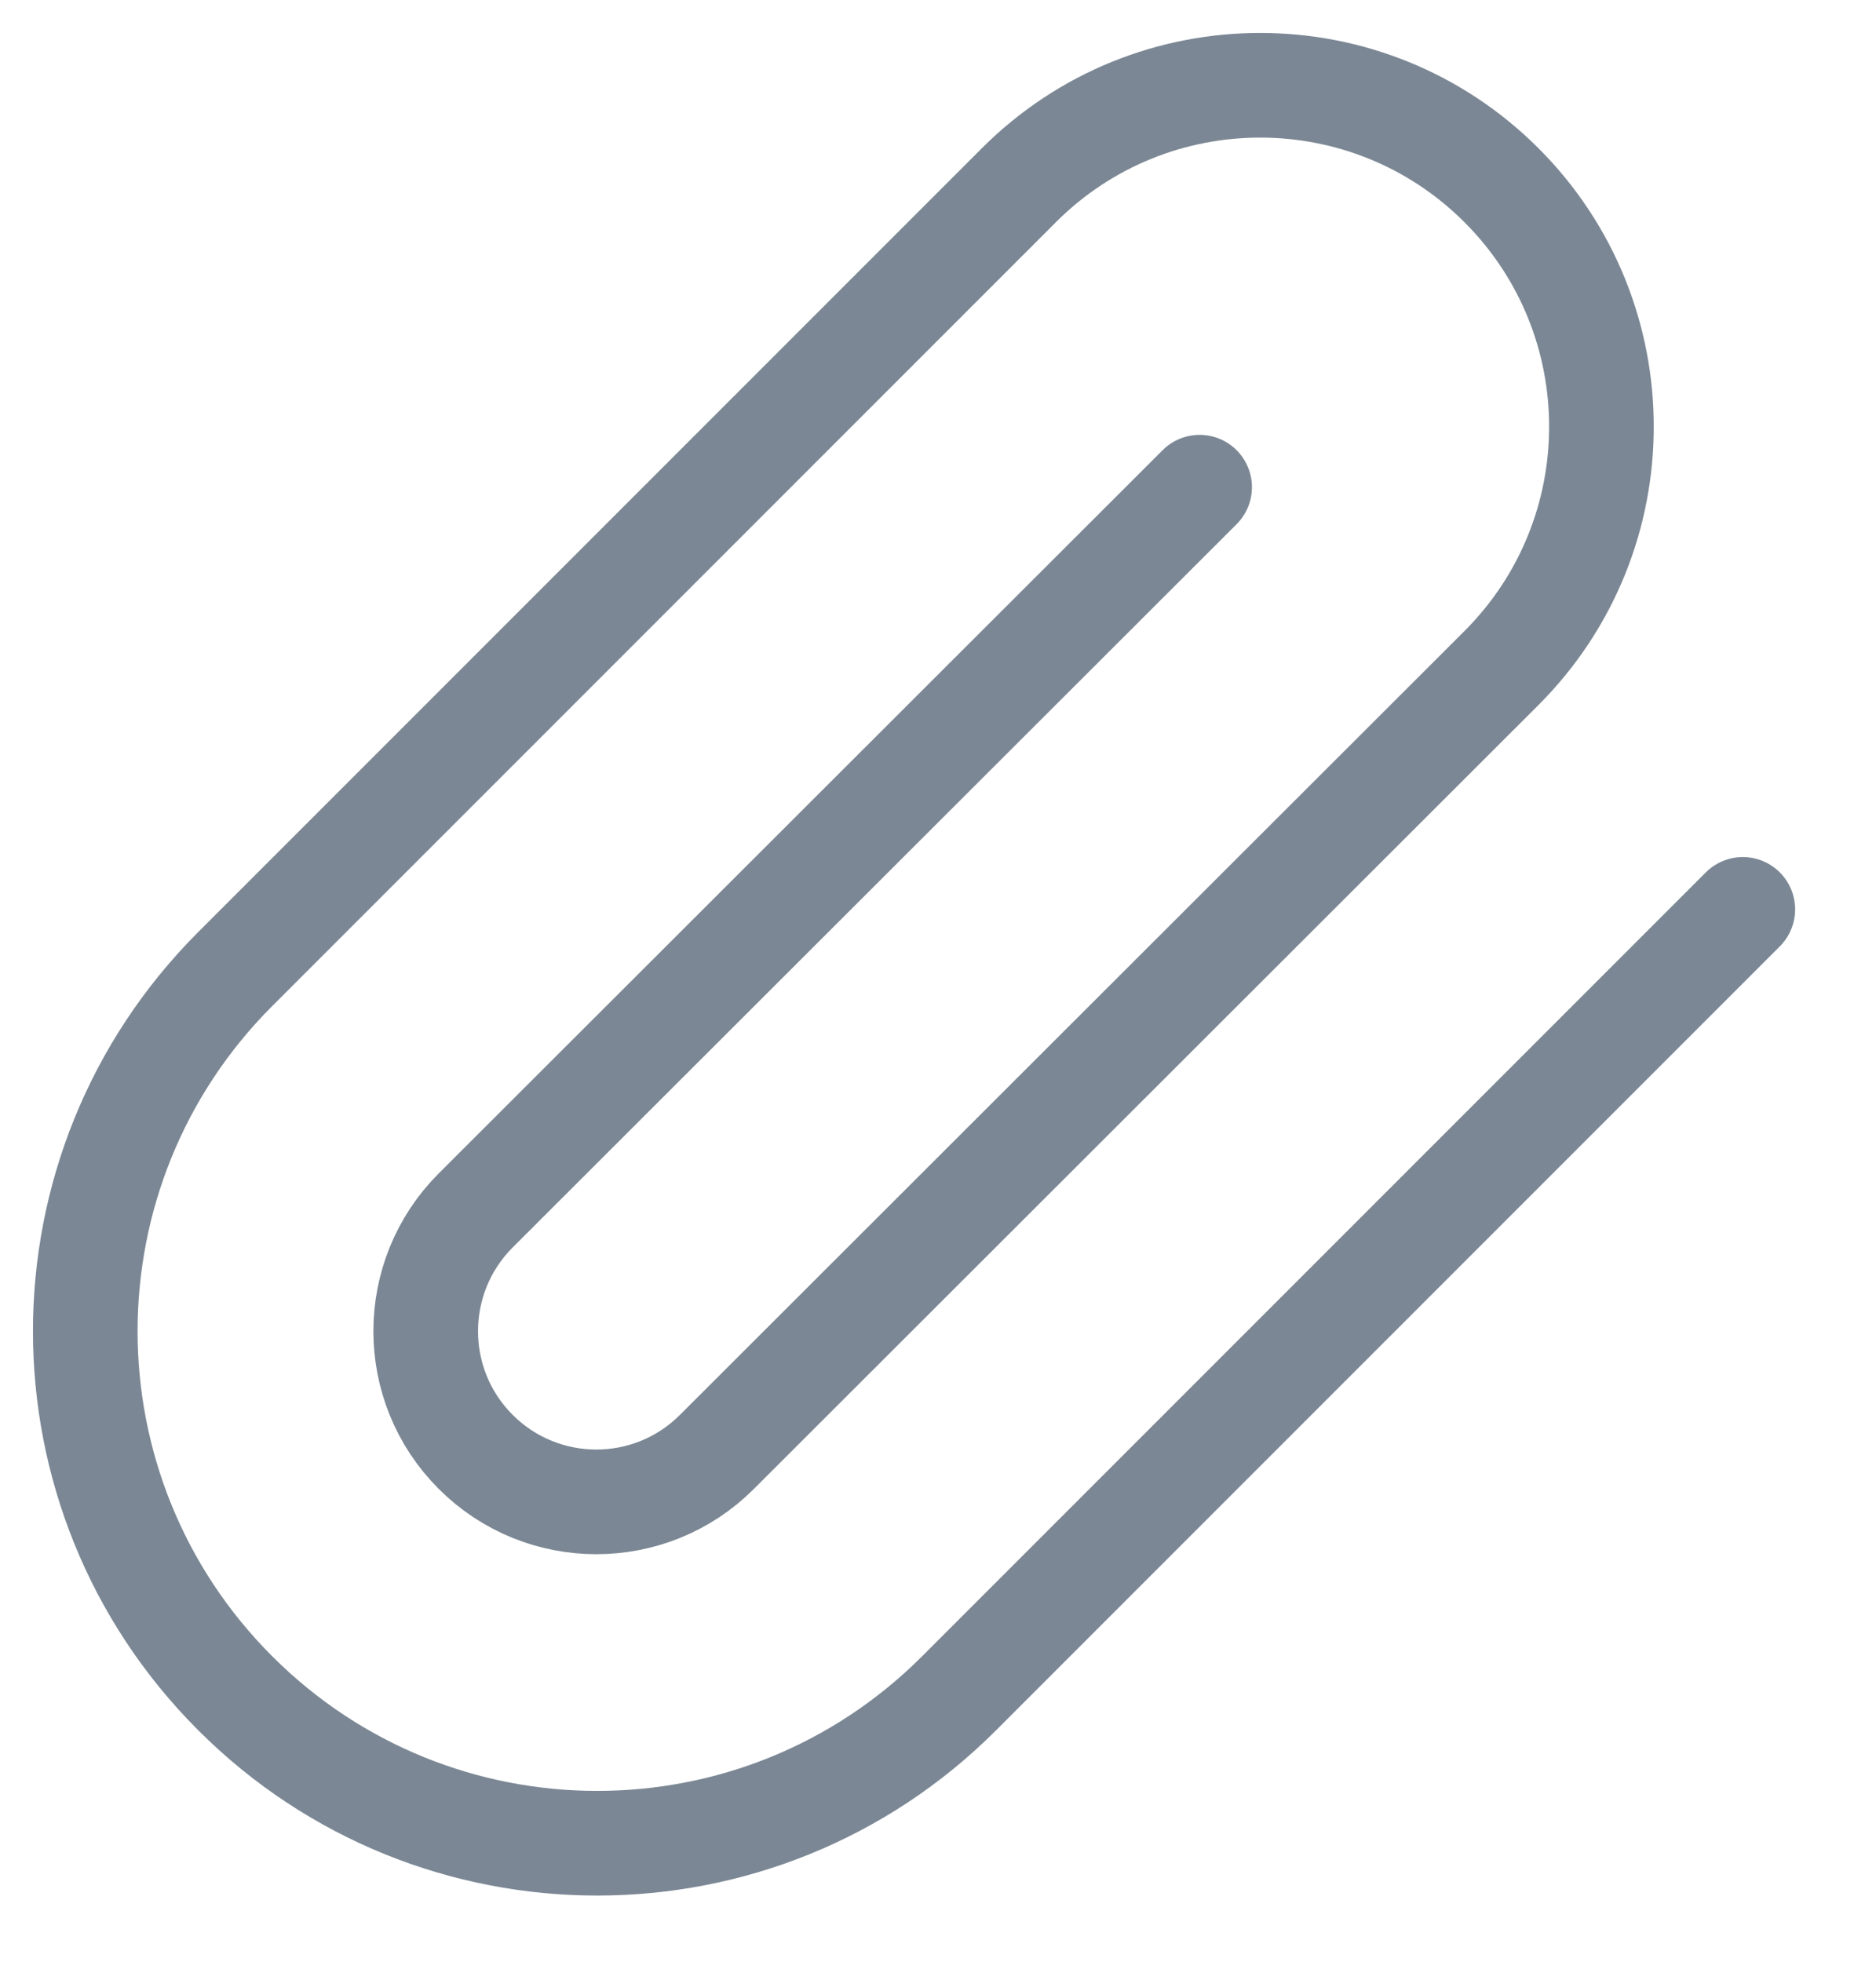 <svg width="22" height="23" viewBox="0 0 22 23" fill="none" xmlns="http://www.w3.org/2000/svg">
<path d="M20.438 10.662L11.248 19.852C8.904 22.197 5.103 22.197 2.758 19.852C0.414 17.508 0.414 13.707 2.758 11.362L11.948 2.172C13.511 0.609 16.045 0.609 17.608 2.172C19.171 3.735 19.171 6.269 17.608 7.832L8.408 17.022C7.627 17.804 6.36 17.804 5.578 17.022C4.797 16.241 4.797 14.974 5.578 14.192L14.068 5.712" stroke="#7B8794" stroke-width="1.227" stroke-linecap="round" stroke-linejoin="round"/>
</svg>
